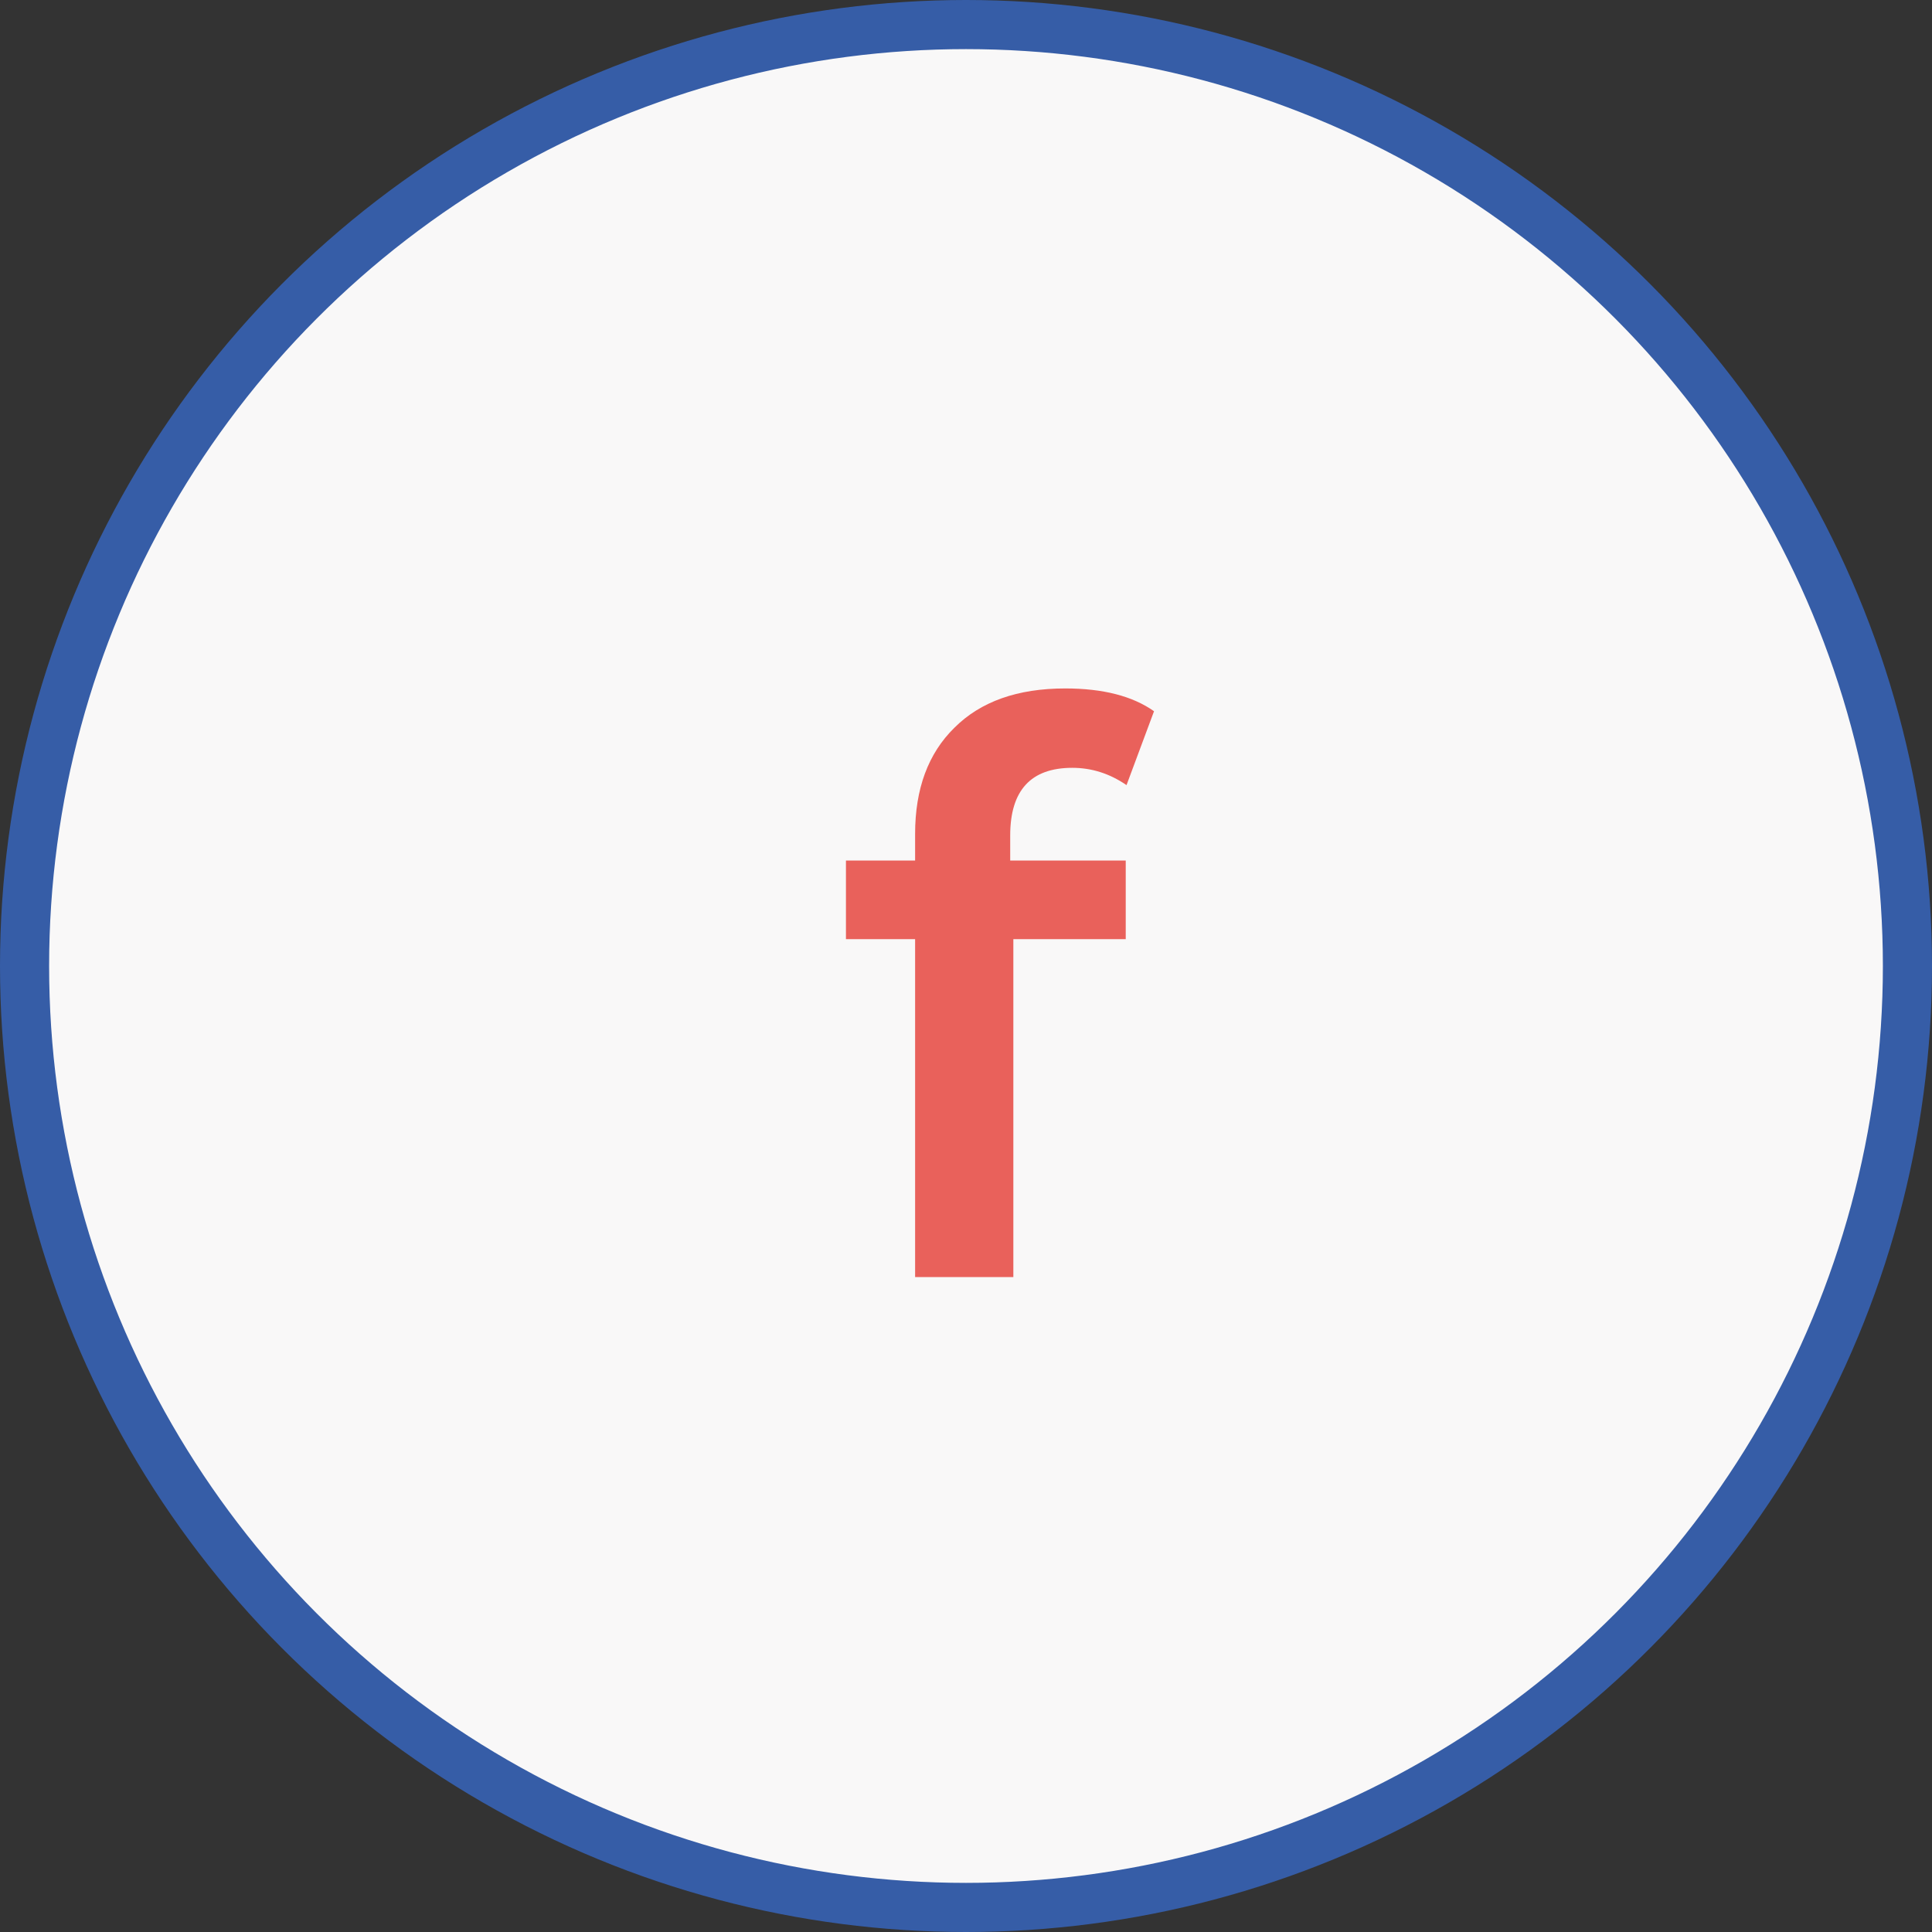 <svg width="59" height="59" viewBox="0 0 59 59" fill="none" xmlns="http://www.w3.org/2000/svg">
    <rect x="0" y="0" width="59" height="59" fill="#333333" stroke="none"/>
    <circle cx="29.5" cy="29.5" r="28.75" fill="#F9F8F8" stroke="#365DA7" stroke-width="1.5"/>
    <path d="M32.746 23.448C31.482 23.448 30.85 24.136 30.85 25.512V26.28H34.378V28.68H30.946V39H27.946V28.68H25.834V26.28H27.946V25.464C27.946 24.088 28.346 23.008 29.146 22.224C29.946 21.424 31.074 21.024 32.53 21.024C33.682 21.024 34.586 21.256 35.242 21.72L34.402 23.976C33.89 23.624 33.338 23.448 32.746 23.448Z" fill="#E9615B"/>
</svg>
